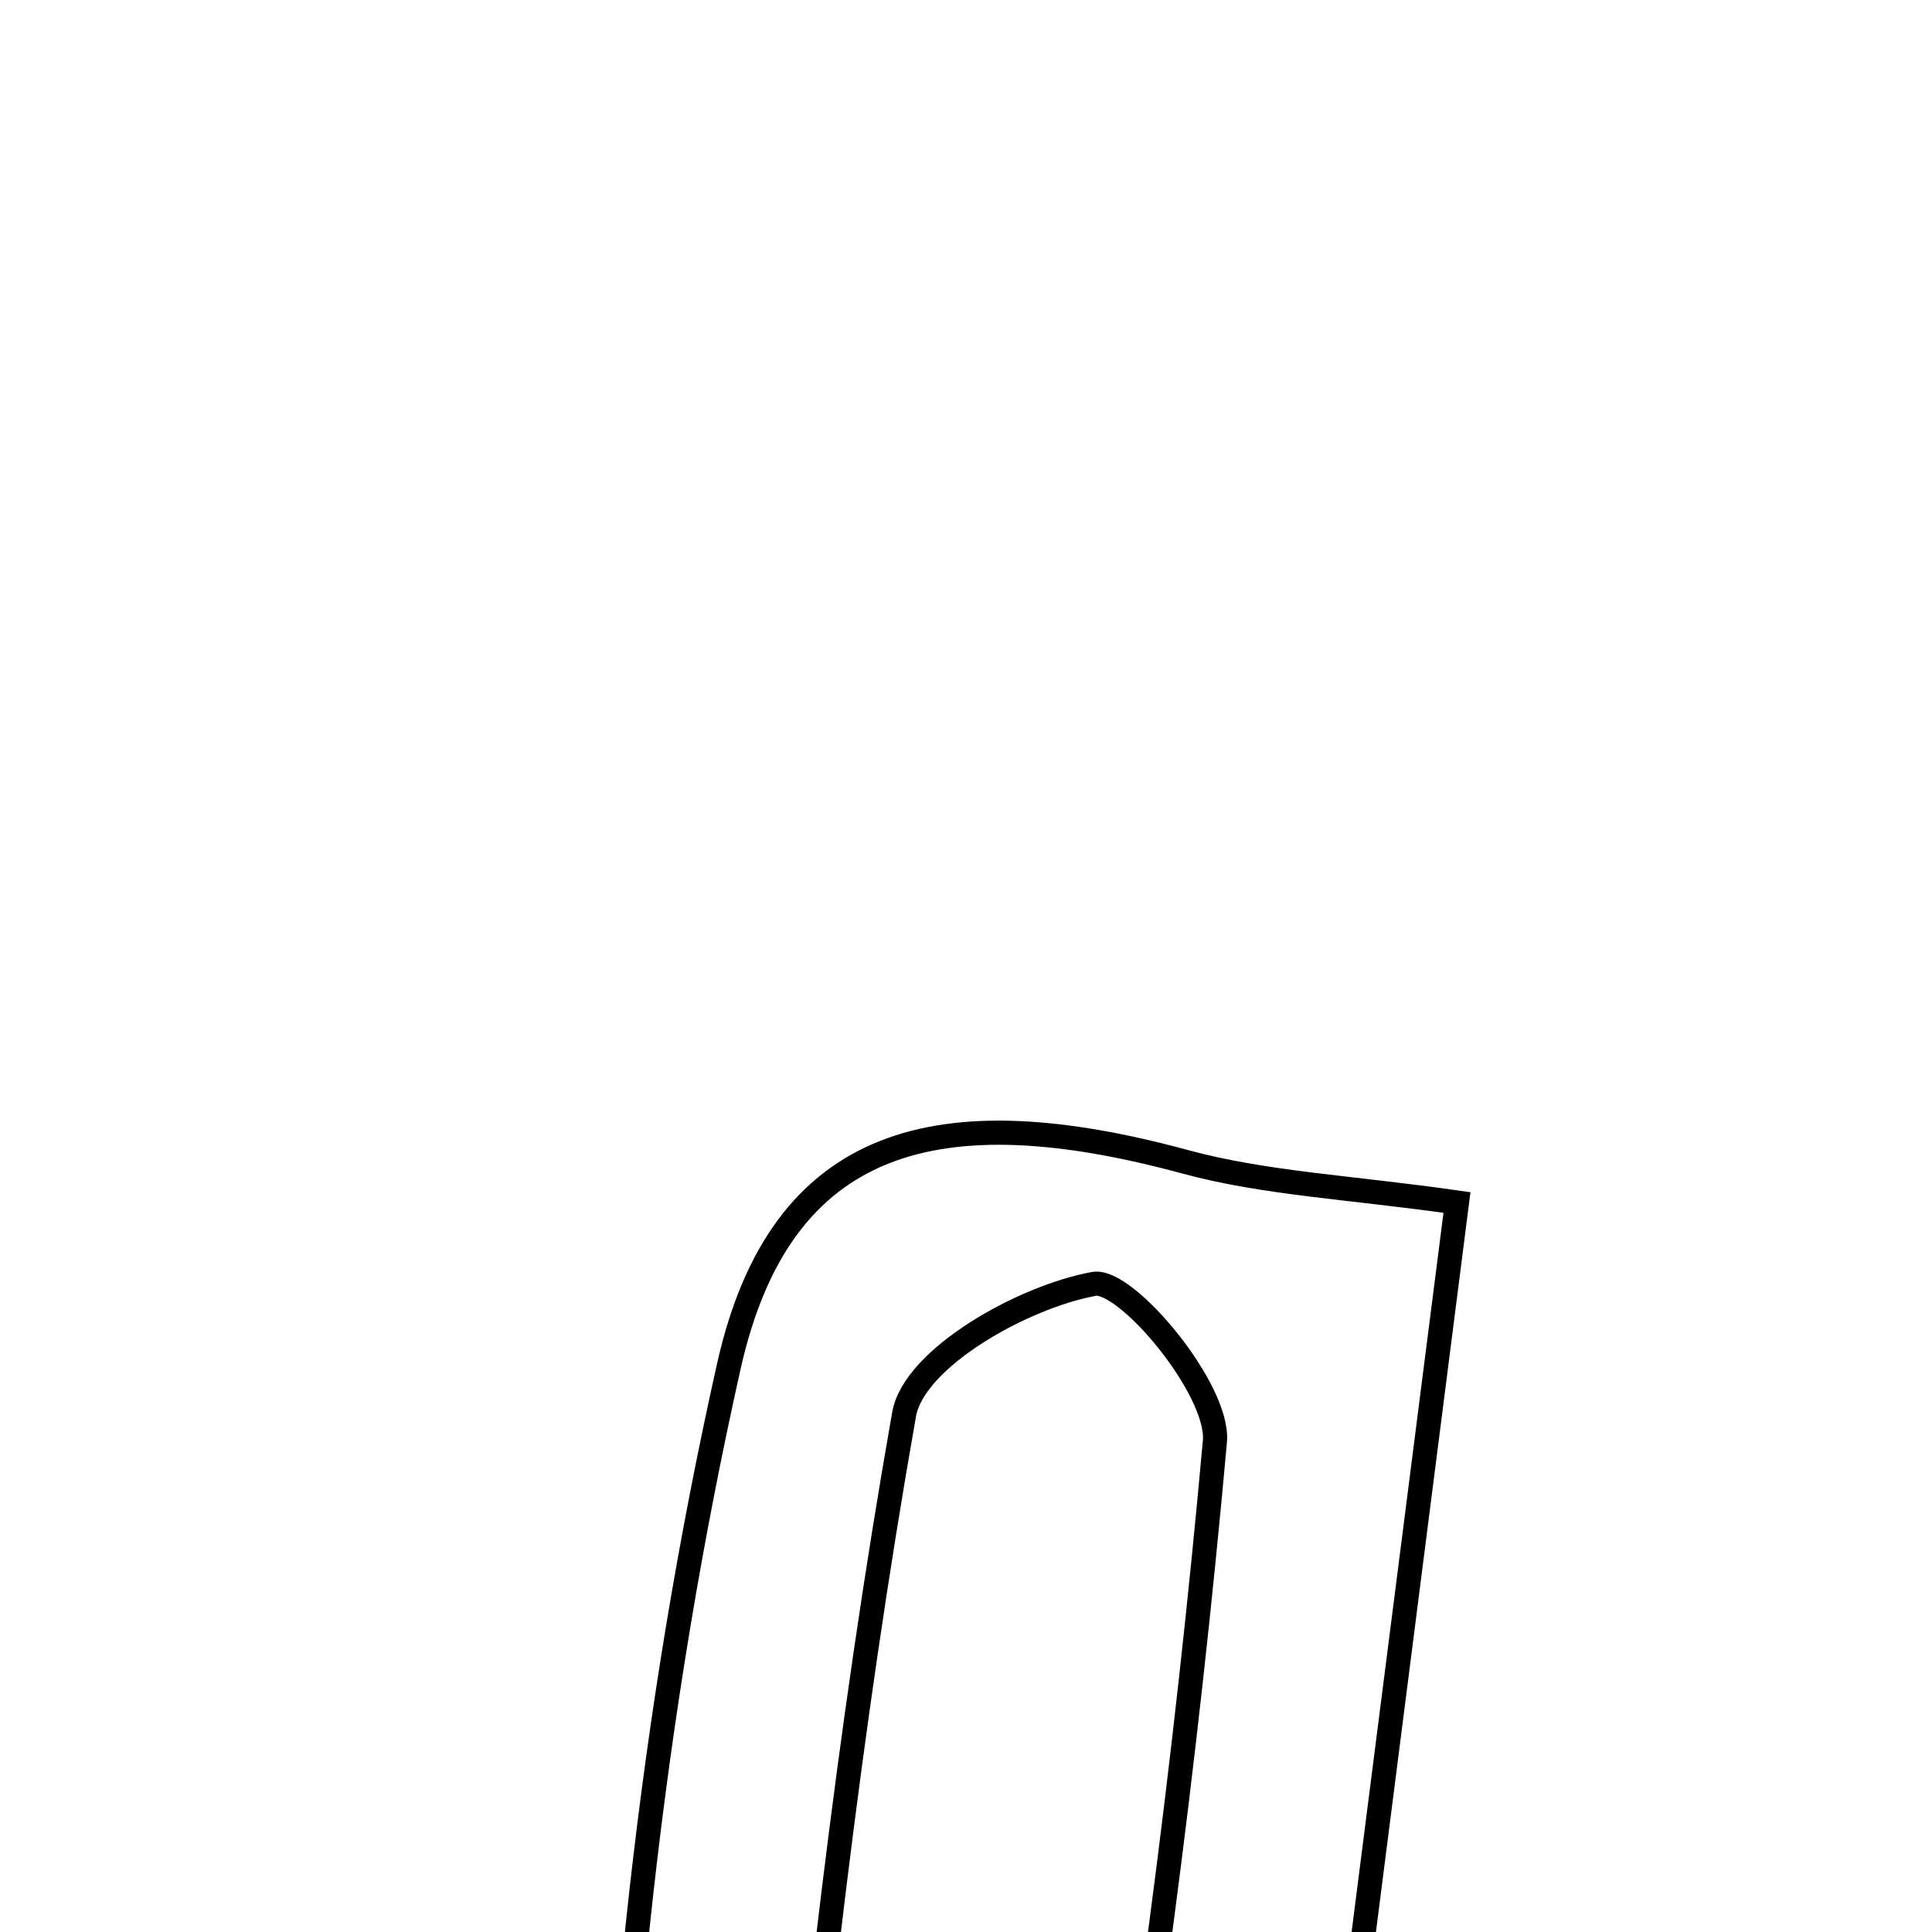 <svg xmlns="http://www.w3.org/2000/svg" viewBox="0.0 0.0 24.0 24.0" height="200px" width="200px"><path fill="none" stroke="black" stroke-width=".3" stroke-opacity="1.0"  filling="0" d="M14.725 14.433 C15.718 14.702 16.771 14.748 18.099 14.938 C17.354 20.769 16.609 26.604 15.909 32.08 C14.283 32.476 13.146 32.732 12.02 33.03 C9.332 33.74 7.524 32.907 7.56 30.098 C7.616 25.709 8.095 21.252 9.054 16.972 C9.698 14.094 11.675 13.605 14.725 14.433"></path>
<path fill="none" stroke="black" stroke-width=".3" stroke-opacity="1.0"  filling="0" d="M13.59 15.949 C13.986 15.876 15.15 17.262 15.092 17.907 C14.733 21.887 14.207 25.857 13.525 29.795 C13.405 30.487 12.292 31.008 11.234 31.979 C10.473 30.747 9.674 30.057 9.729 29.444 C10.094 25.471 10.538 21.496 11.231 17.569 C11.354 16.871 12.703 16.11 13.59 15.949"></path></svg>